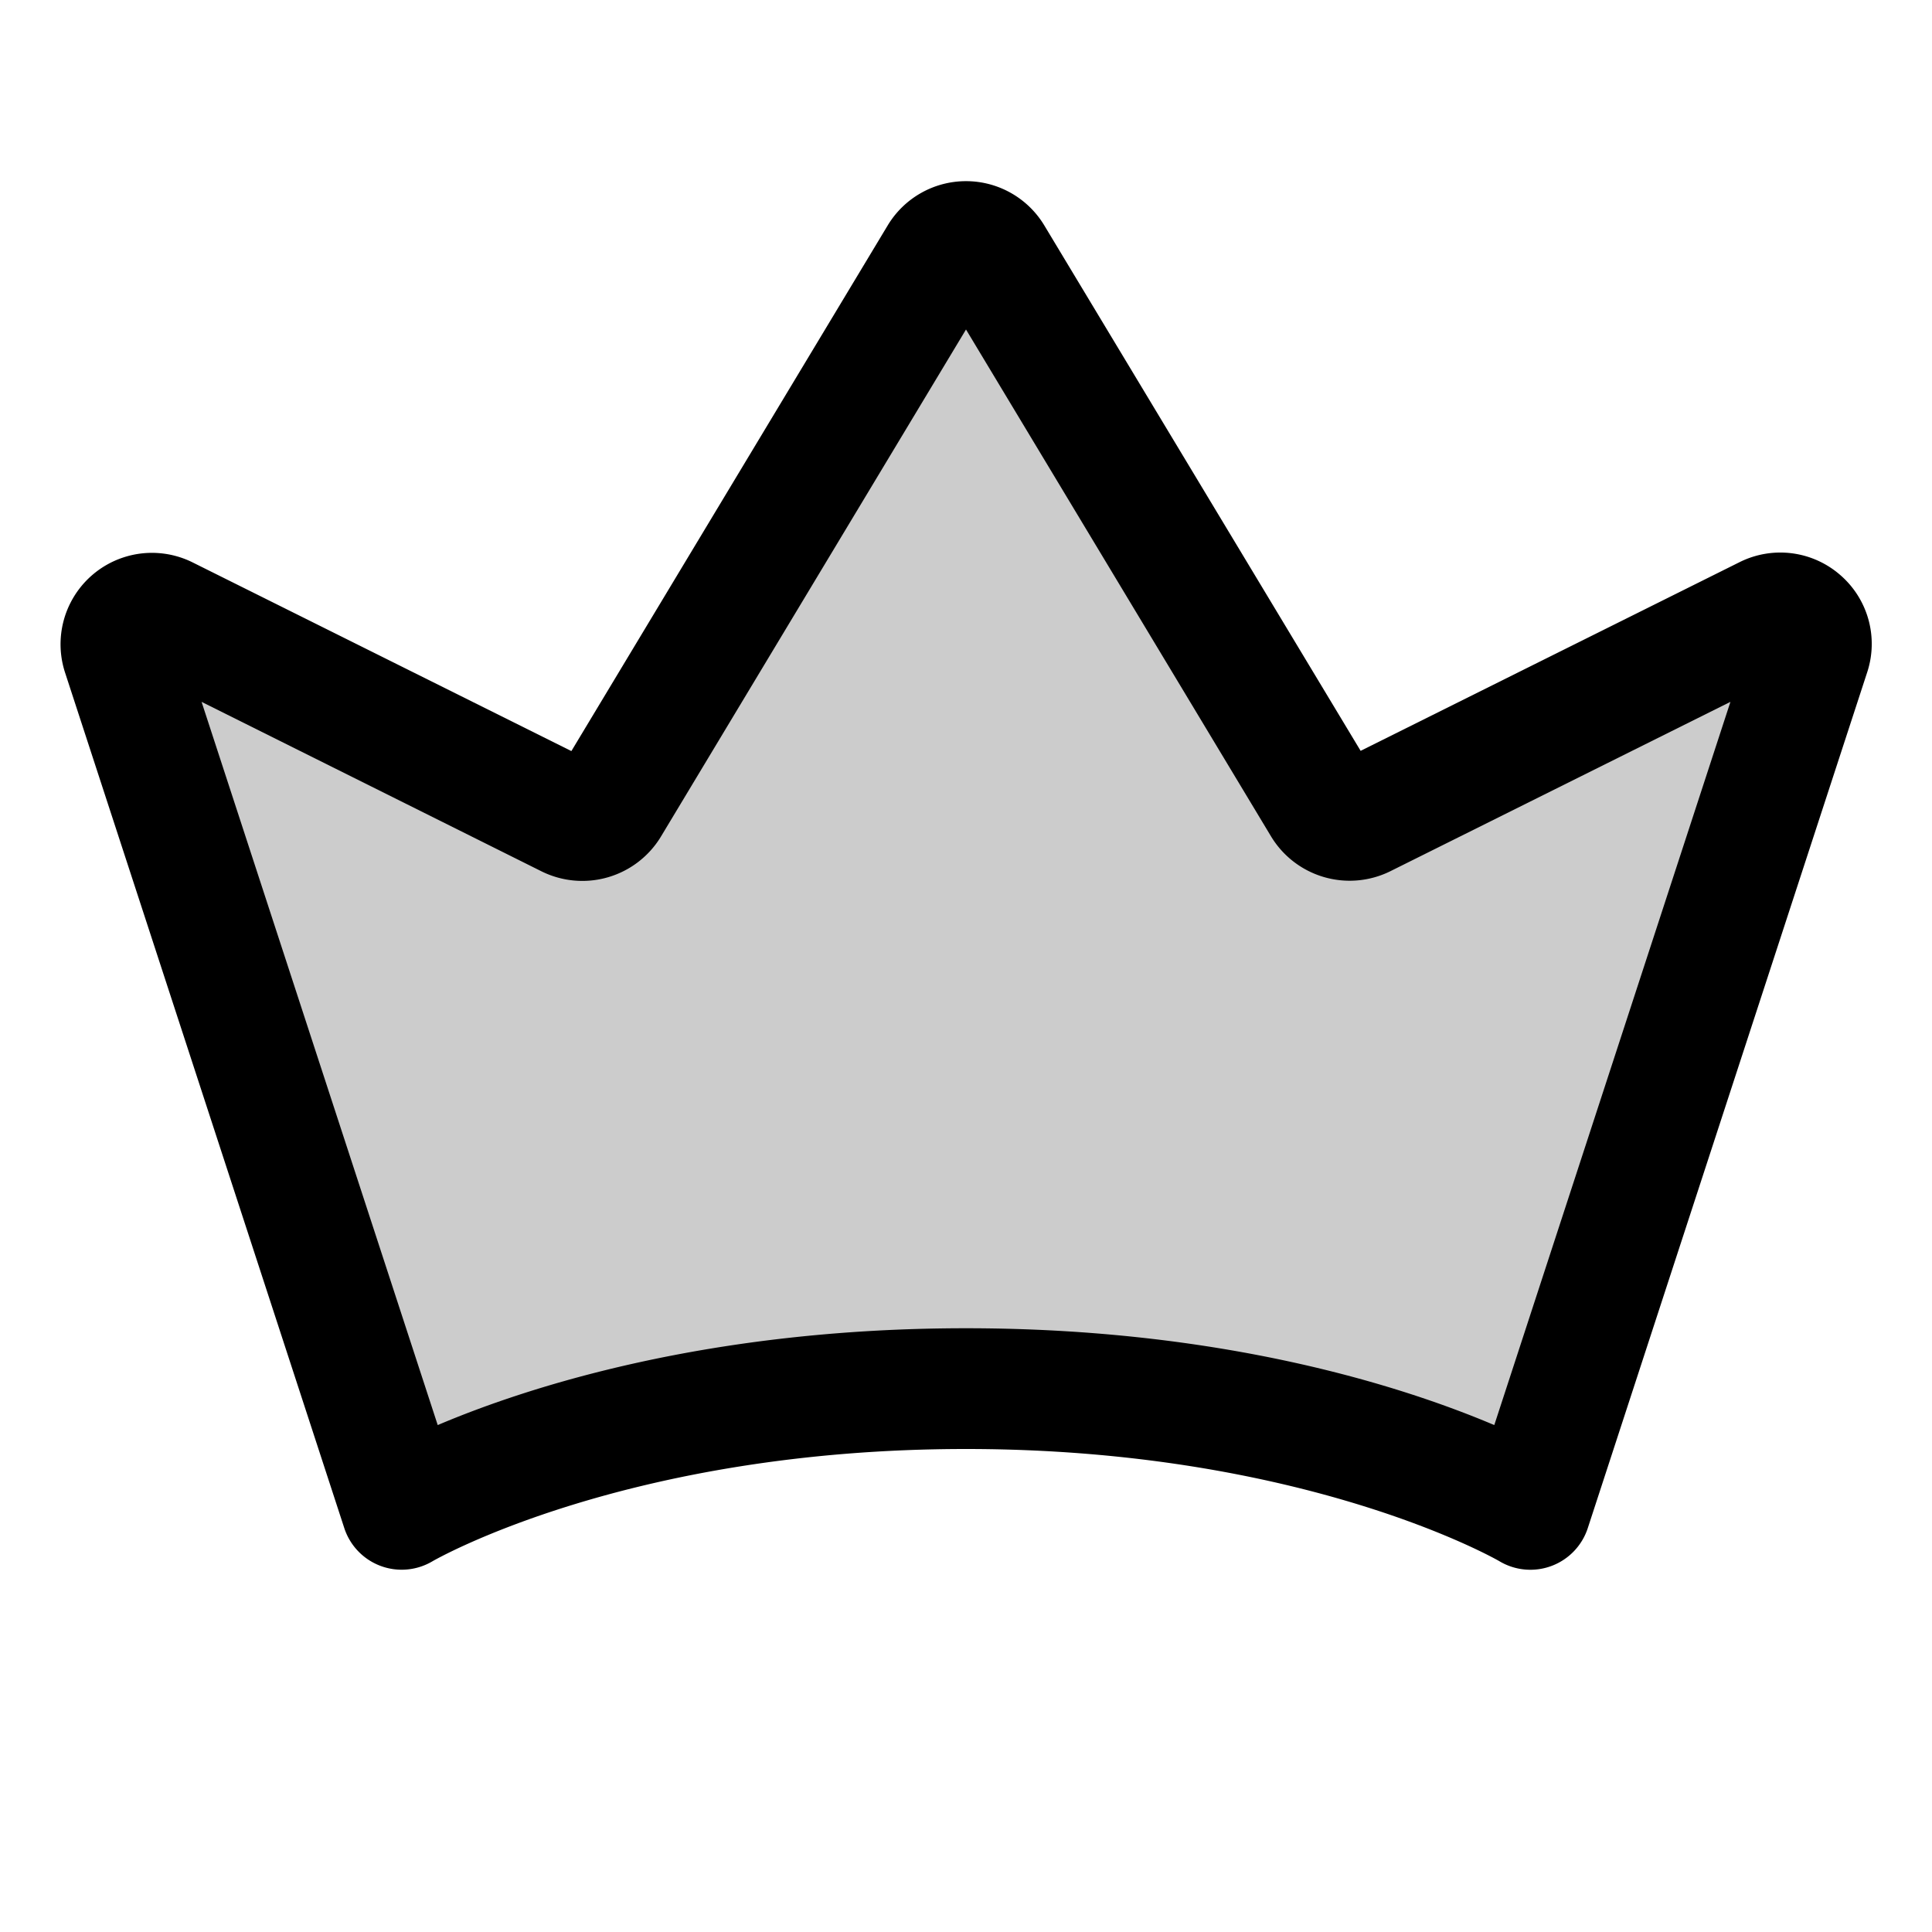<svg xmlns="http://www.w3.org/2000/svg" width="1em" height="1em" viewBox="0 0 256 256"><g fill="currentColor"><path d="m239.78 86.62l-37 113.38S176 184 128 184s-74.78 16-74.78 16l-37-113.37a4.1 4.1 0 0 1 5.72-5l53.41 26.62a4.11 4.11 0 0 0 5.36-1.56L124.48 34a4.11 4.11 0 0 1 7 0l43.77 72.74a4.12 4.12 0 0 0 5.35 1.56l53.43-26.64a4.1 4.1 0 0 1 5.75 4.96" opacity=".2"/><path d="M243.84 76.19a12.08 12.08 0 0 0-13.34-1.7l-50.21 25l-41.92-69.63a12.11 12.11 0 0 0-20.74 0L75.71 99.52l-50.19-25a12.11 12.11 0 0 0-16.9 14.6l37 113.36a8 8 0 0 0 11.68 4.4c.25-.15 25.82-14.88 70.7-14.88s70.45 14.73 70.68 14.87a8 8 0 0 0 11.71-4.39l37-113.33a12.06 12.06 0 0 0-3.55-12.96M198 188.83c-12-5.09-35.92-12.83-70-12.83s-58 7.74-70 12.83L26.71 93l45.07 22.47a12.17 12.17 0 0 0 15.78-4.59L128 43.66l40.44 67.2a12.17 12.17 0 0 0 15.77 4.59L229.29 93Z"/></g></svg>